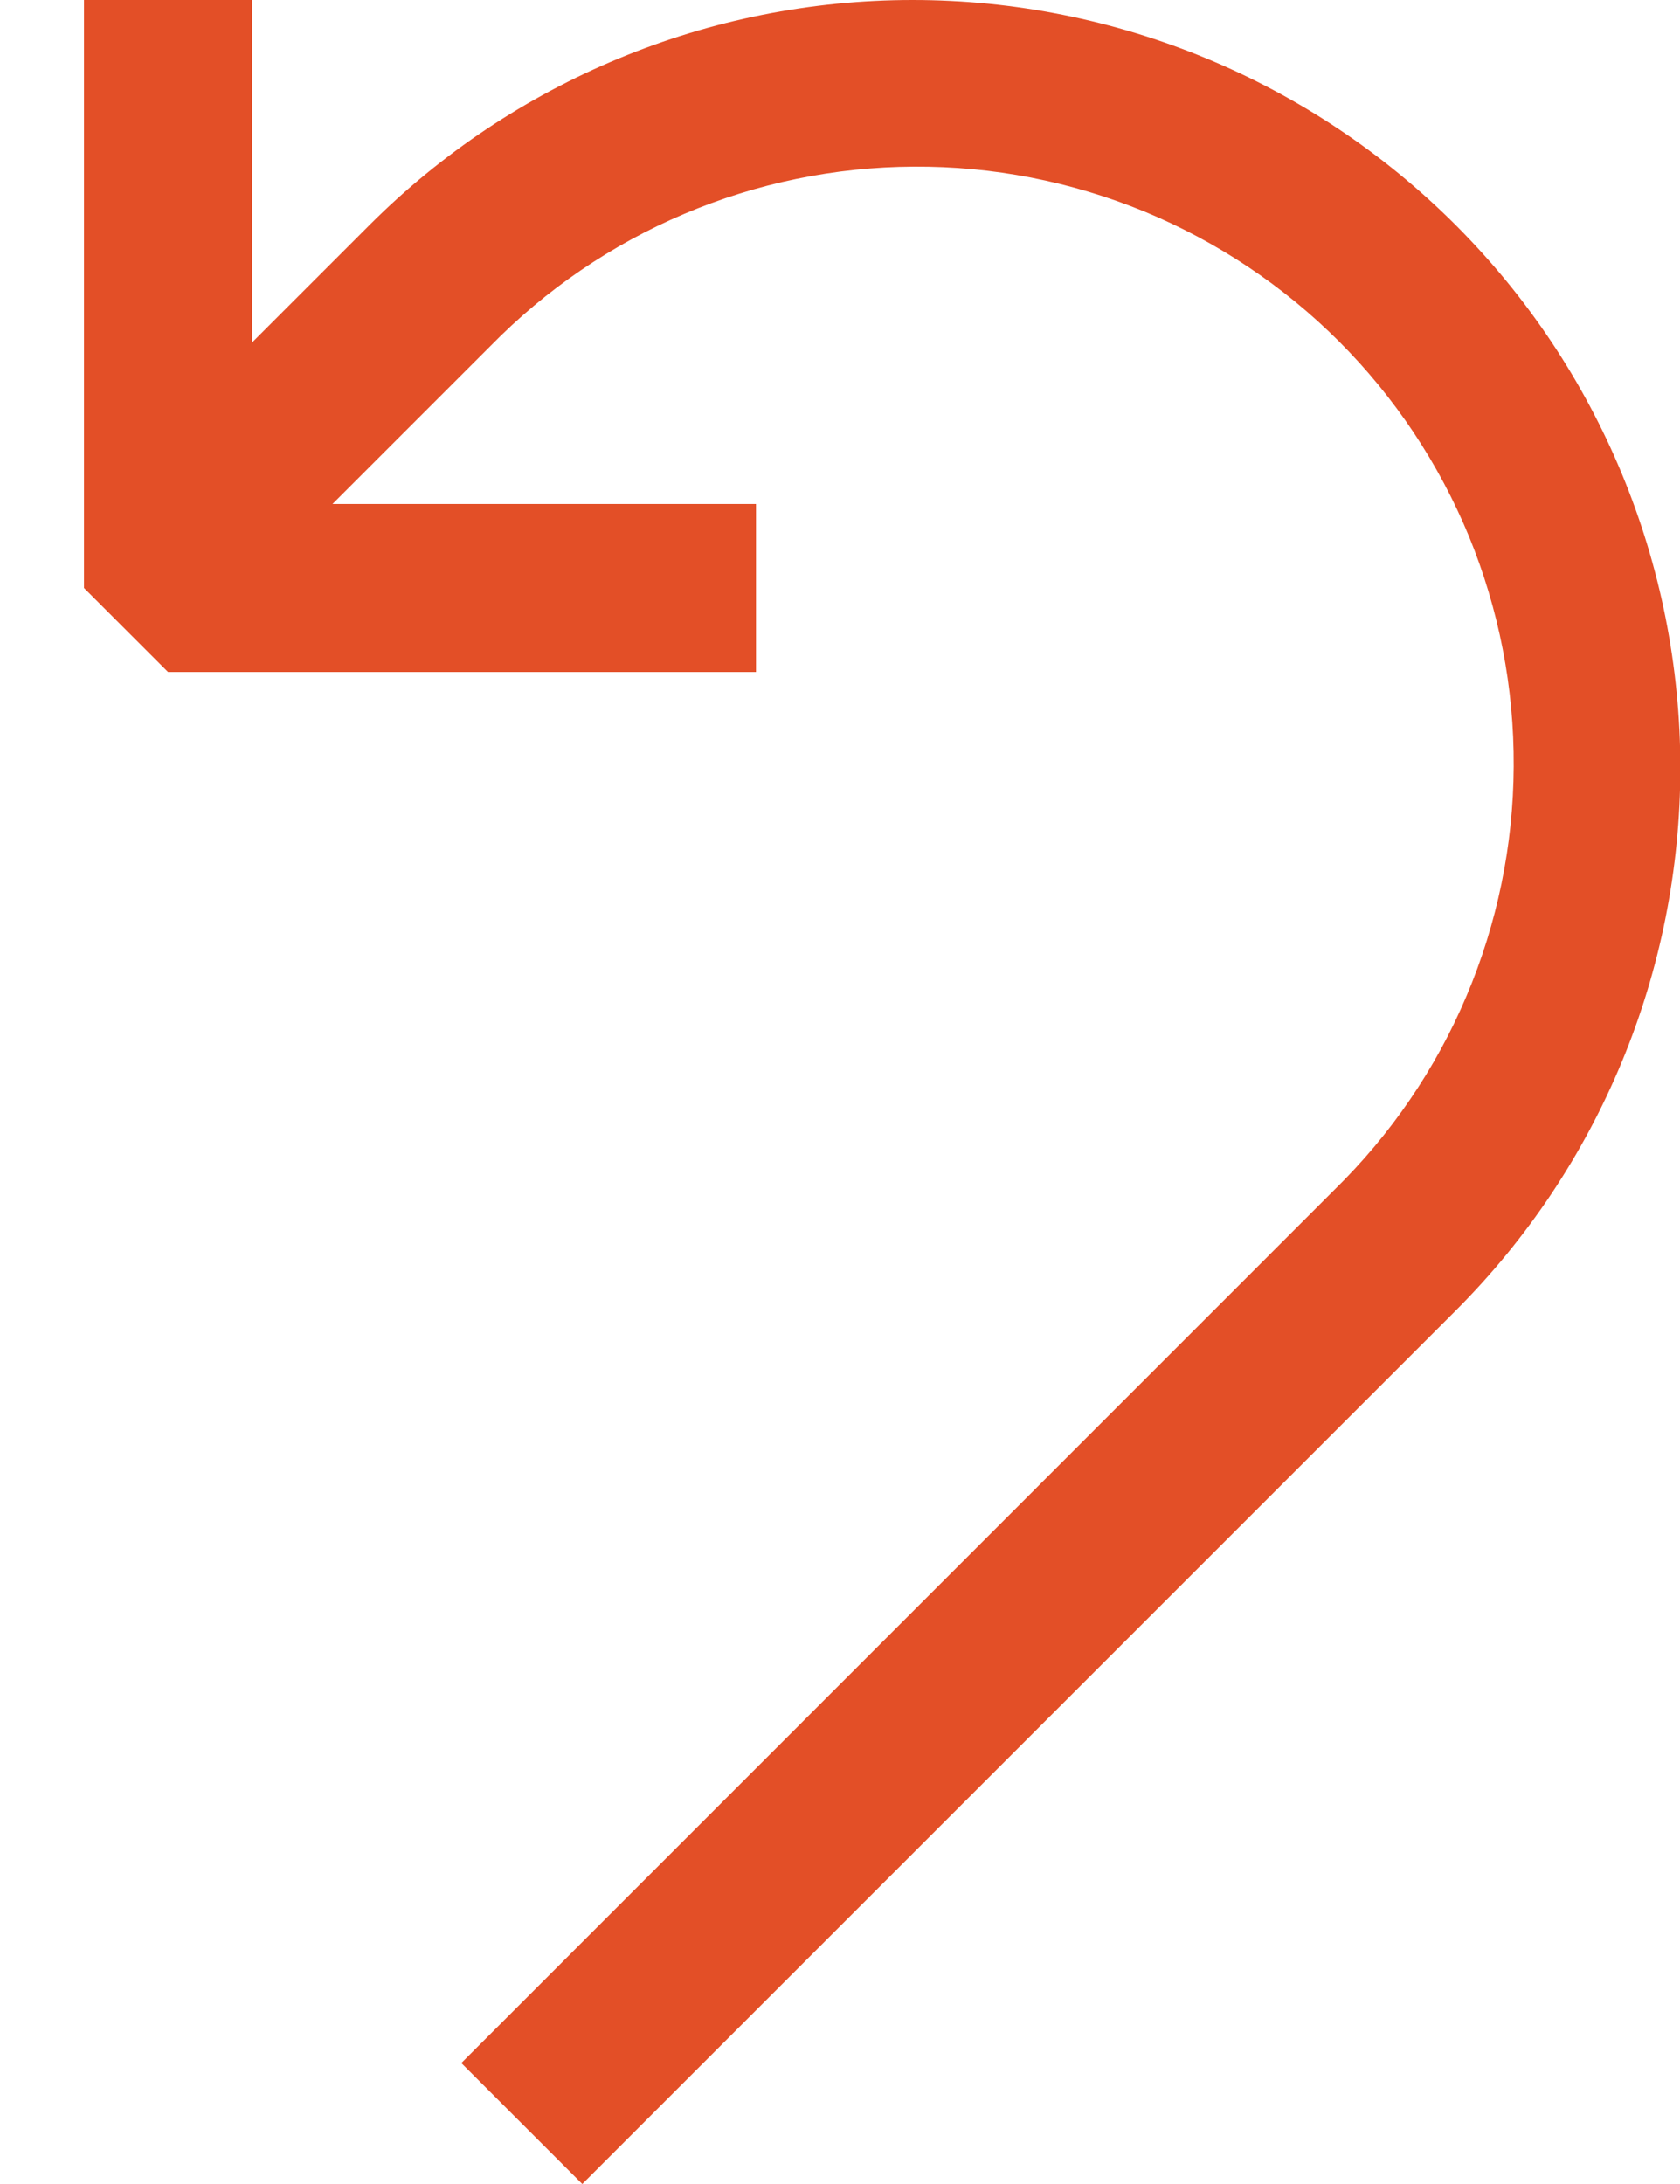 <svg width="10" height="13" viewBox="0 0 10 13" fill="none" xmlns="http://www.w3.org/2000/svg">
<path fill-rule="evenodd" clip-rule="evenodd" d="M0.5 0V3.5L1 4H4.5V3H1.979L2.92 2.059C3.249 1.723 3.64 1.456 4.073 1.273C4.505 1.09 4.97 0.994 5.439 0.992C5.909 0.989 6.374 1.08 6.809 1.258C7.243 1.437 7.638 1.7 7.97 2.032C8.302 2.364 8.565 2.759 8.744 3.193C8.922 3.628 9.013 4.093 9.01 4.563C9.008 5.032 8.912 5.497 8.729 5.929C8.546 6.362 8.279 6.753 7.943 7.082L2.746 12.28L3.466 13L8.664 7.802C9.521 6.945 10.002 5.782 10.002 4.57C10.002 3.358 9.521 2.196 8.664 1.339C7.806 0.481 6.644 2.16354e-05 5.432 0C4.22 0 3.057 0.482 2.2 1.339L1.5 2.039V0H0.5Z" fill="#E34F27"/>
</svg>
